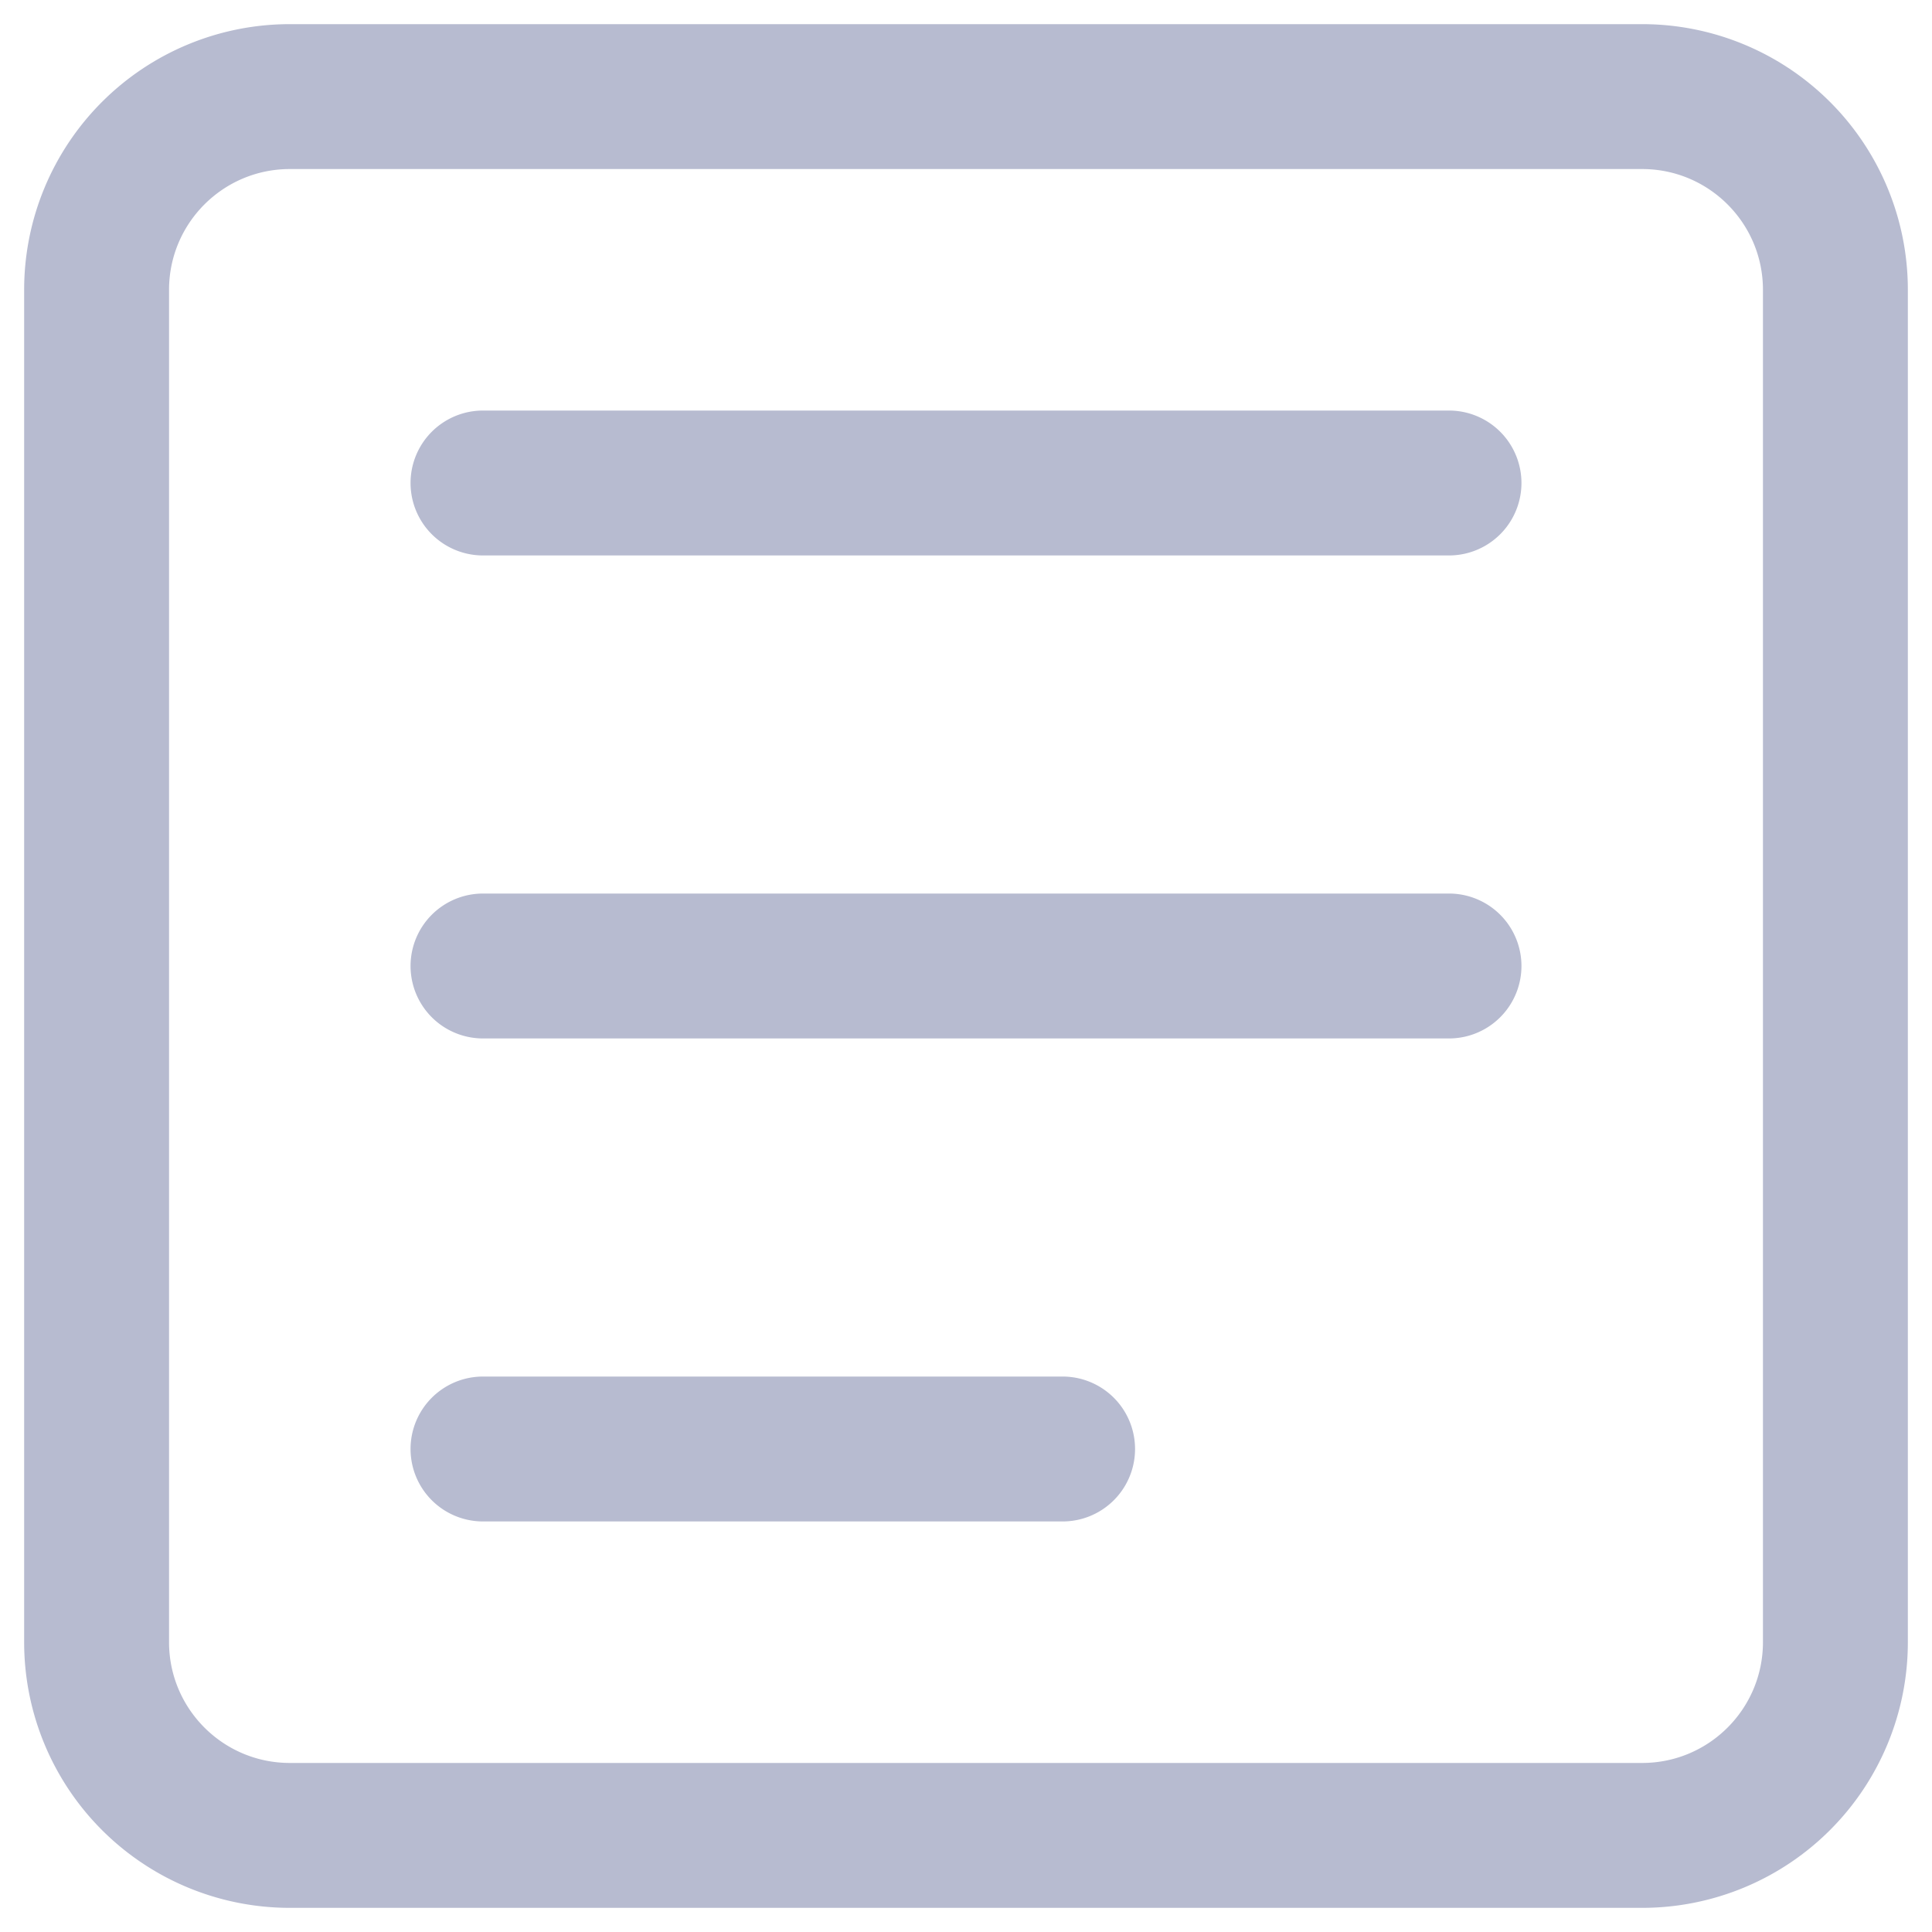 <svg width="20" height="20" fill="none" xmlns="http://www.w3.org/2000/svg"><path fill-rule="evenodd" clip-rule="evenodd" d="M3 .25A2.75 2.75 0 00.25 3v14A2.75 2.75 0 003 19.75h14A2.75 2.75 0 0019.75 17V3A2.75 2.75 0 0017 .25H3zM1.75 3c0-.69.56-1.25 1.25-1.25h14c.69 0 1.25.56 1.25 1.25v14c0 .69-.56 1.25-1.25 1.25H3c-.69 0-1.25-.56-1.25-1.25V3zM5 4.25a.75.75 0 000 1.5h10a.75.75 0 000-1.5H5zM4.25 10A.75.75 0 015 9.25h10a.75.75 0 010 1.5H5a.75.75 0 01-.75-.75zM5 14.25a.75.75 0 000 1.5h6a.75.75 0 000-1.5H5z" fill="#B7BBD0"/></svg>